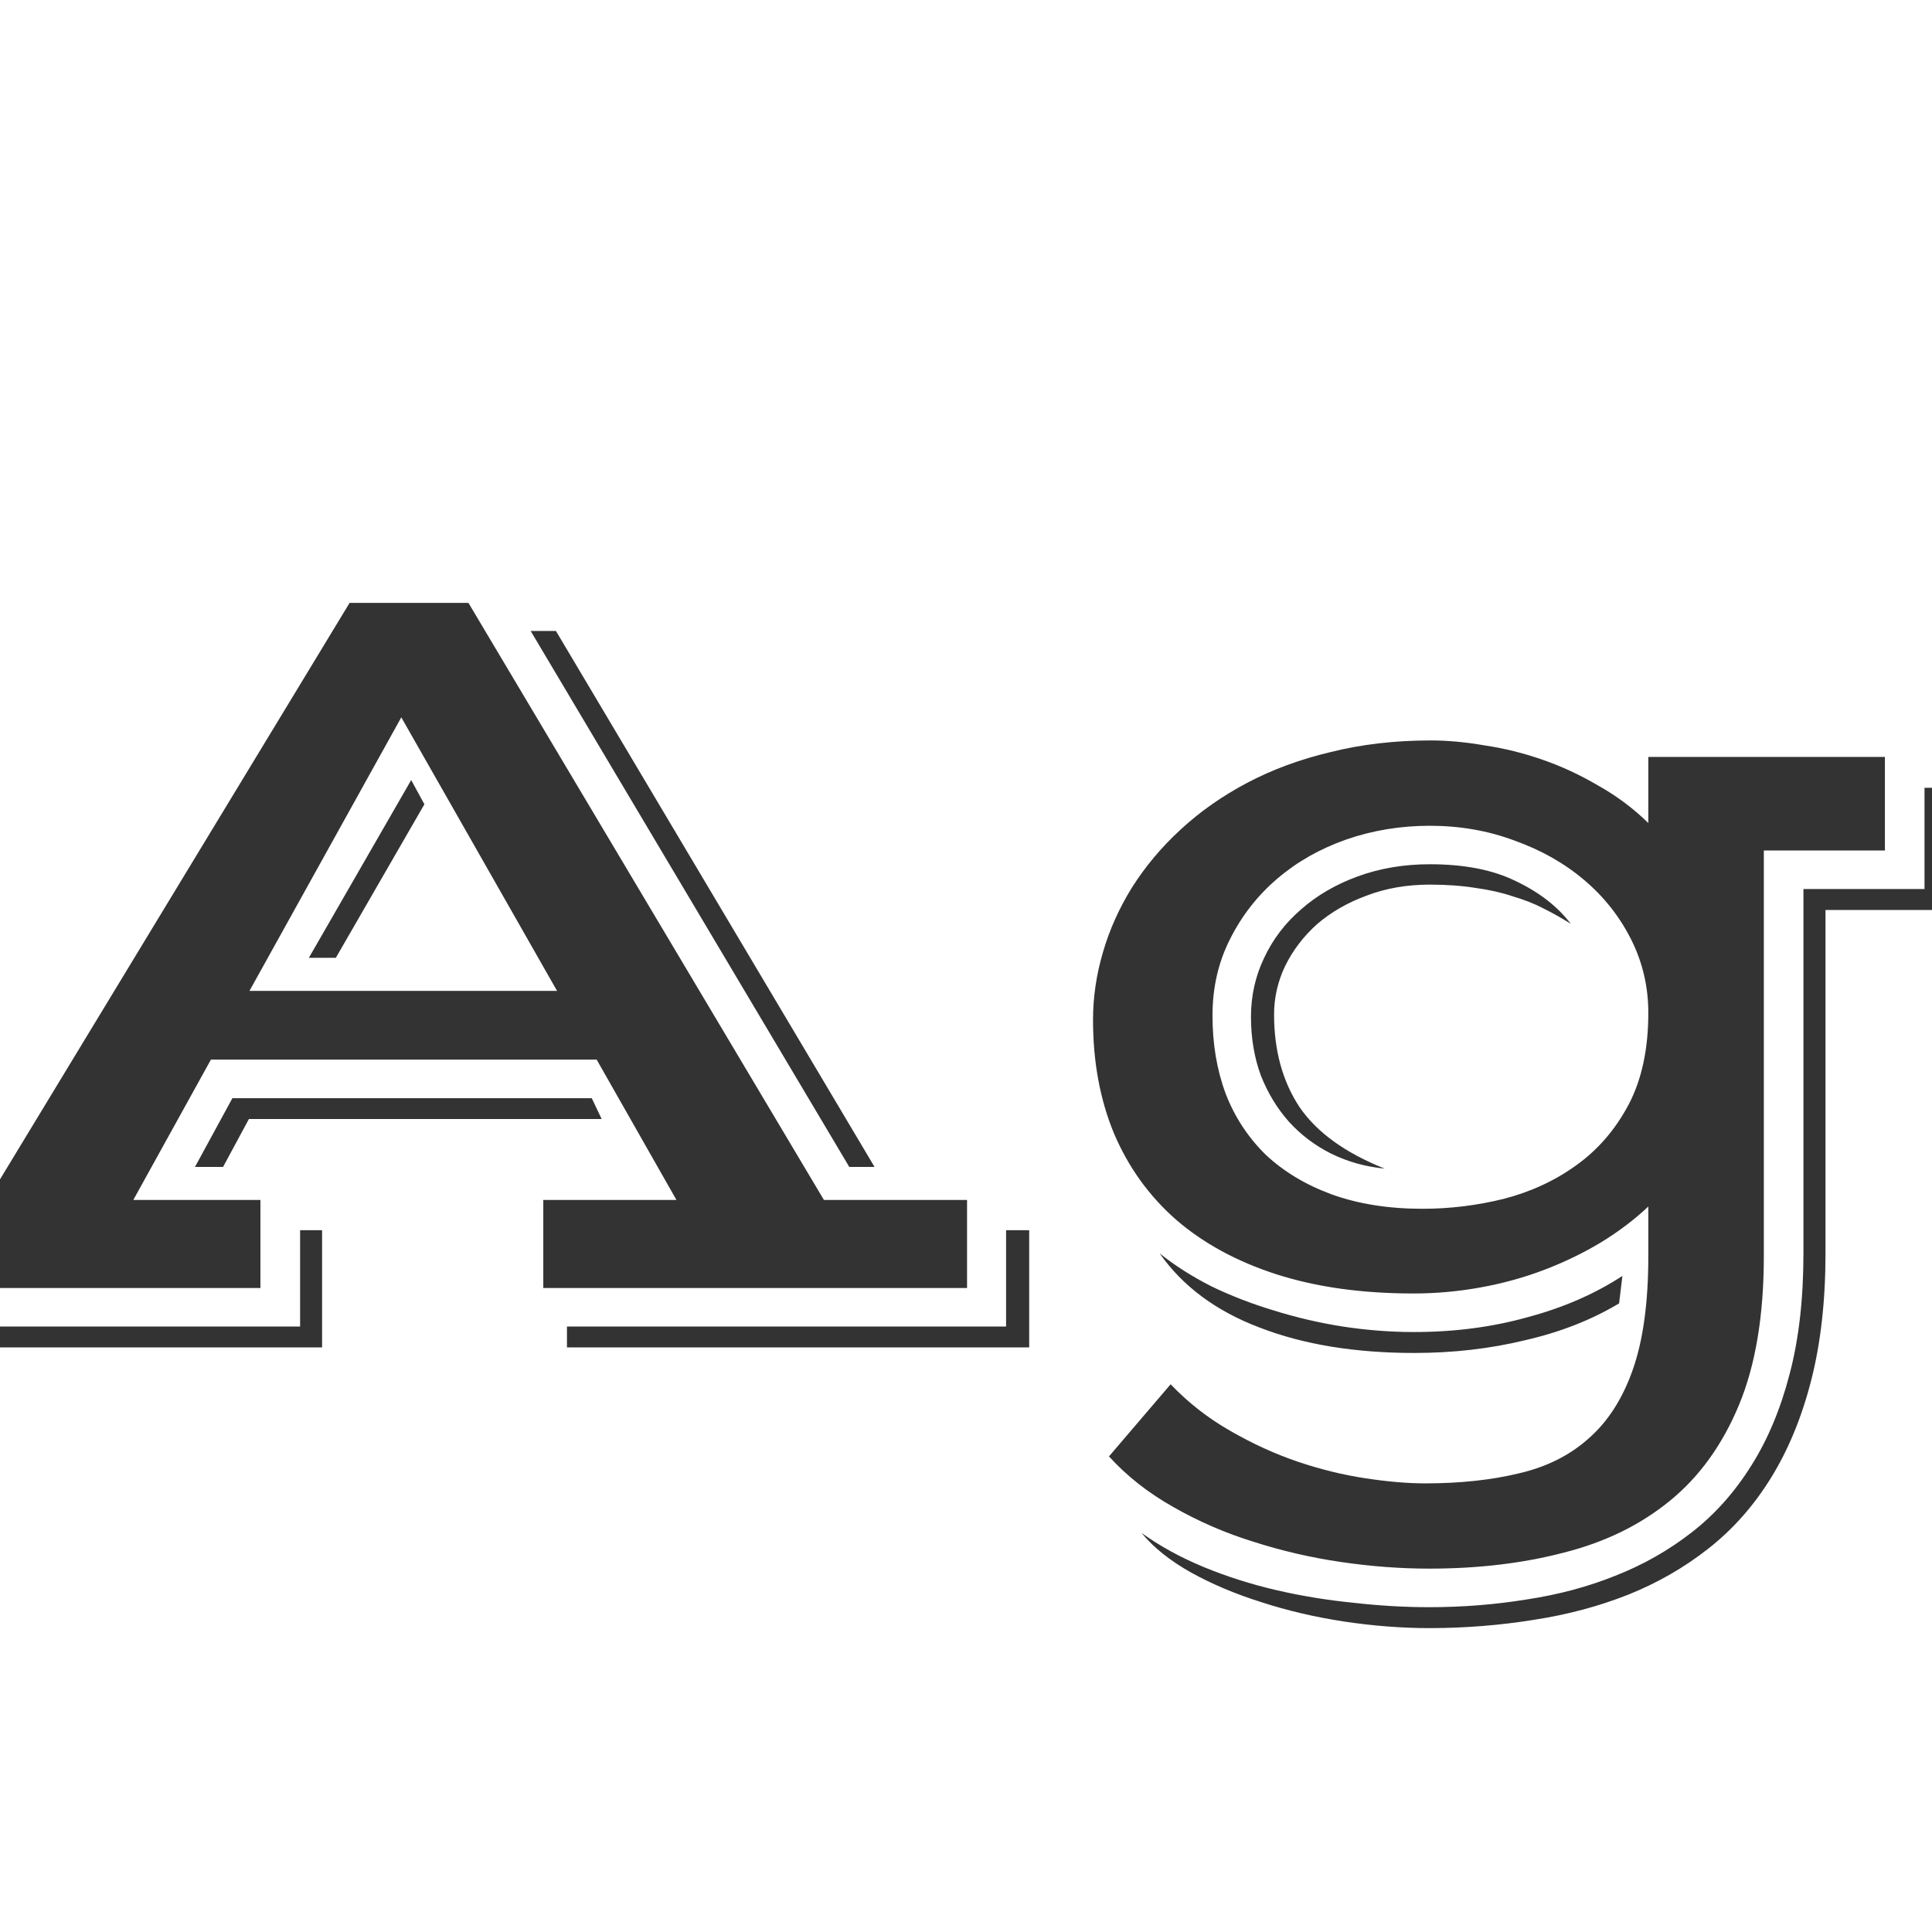 <svg width="24" height="24" viewBox="0 0 24 24" fill="none" xmlns="http://www.w3.org/2000/svg">
<g clip-path="url(#clip0_205_738)">
<path d="M-1.632 14.906H-0.155L4.343 7.489H5.819L10.235 14.906H12.013V16H6.749V14.906H8.403L7.412 13.163H2.62L1.656 14.906H3.235V16H-1.632V14.906ZM6.906 7.838L10.864 14.496H10.55L6.592 7.838H6.906ZM6.92 12.309L4.985 8.911L3.099 12.309H6.92ZM5.108 9.69L5.272 9.991L4.172 11.898H3.837L5.108 9.69ZM2.887 13.642H7.351L7.474 13.901H3.092L2.771 14.496H2.422L2.887 13.642ZM12.498 16.479V15.282H12.785V16.738H7.043V16.479H12.498ZM3.728 16.479V15.282H4.001V16.738H-1.331V16.479H3.728ZM14.542 17.196C14.765 17.429 15.014 17.622 15.287 17.777C15.565 17.937 15.845 18.064 16.128 18.16C16.415 18.256 16.695 18.324 16.969 18.365C17.242 18.406 17.488 18.427 17.707 18.427C18.135 18.427 18.52 18.386 18.862 18.304C19.204 18.226 19.494 18.083 19.73 17.873C19.972 17.663 20.157 17.376 20.284 17.012C20.412 16.647 20.476 16.178 20.476 15.604V14.988C20.302 15.152 20.106 15.3 19.888 15.433C19.669 15.565 19.434 15.679 19.184 15.774C18.933 15.87 18.669 15.943 18.391 15.993C18.117 16.043 17.839 16.068 17.557 16.068C16.919 16.068 16.351 15.989 15.854 15.829C15.362 15.67 14.948 15.444 14.61 15.152C14.273 14.856 14.016 14.498 13.838 14.079C13.665 13.66 13.578 13.19 13.578 12.671C13.578 12.388 13.619 12.108 13.701 11.83C13.783 11.547 13.904 11.279 14.063 11.023C14.227 10.764 14.428 10.524 14.665 10.306C14.907 10.082 15.182 9.889 15.492 9.725C15.802 9.561 16.148 9.433 16.531 9.342C16.914 9.246 17.329 9.198 17.775 9.198C17.985 9.198 18.208 9.219 18.445 9.26C18.687 9.296 18.926 9.355 19.163 9.438C19.4 9.52 19.63 9.627 19.854 9.759C20.081 9.886 20.289 10.041 20.476 10.224V9.403H23.415V10.565H21.911V15.604C21.911 16.337 21.809 16.953 21.604 17.449C21.398 17.946 21.111 18.345 20.742 18.645C20.373 18.946 19.933 19.16 19.423 19.288C18.917 19.42 18.361 19.486 17.755 19.486C17.399 19.486 17.035 19.459 16.661 19.404C16.287 19.35 15.923 19.265 15.567 19.151C15.216 19.042 14.886 18.898 14.576 18.721C14.266 18.547 14 18.338 13.776 18.092L14.542 17.196ZM14.18 19.042C14.408 19.206 14.665 19.347 14.952 19.466C15.239 19.584 15.54 19.68 15.854 19.753C16.169 19.826 16.488 19.878 16.811 19.91C17.135 19.947 17.45 19.965 17.755 19.965C18.17 19.965 18.573 19.933 18.965 19.869C19.357 19.81 19.724 19.712 20.065 19.575C20.412 19.439 20.729 19.259 21.016 19.035C21.303 18.812 21.549 18.536 21.754 18.208C21.959 17.884 22.119 17.504 22.232 17.066C22.346 16.634 22.403 16.134 22.403 15.569V11.044H23.907V9.786H24.181V11.304H22.677V15.569C22.677 16.162 22.617 16.688 22.499 17.148C22.381 17.609 22.214 18.012 22 18.358C21.786 18.705 21.528 18.996 21.227 19.233C20.927 19.47 20.594 19.662 20.23 19.808C19.865 19.953 19.473 20.058 19.054 20.122C18.634 20.19 18.201 20.225 17.755 20.225C17.409 20.225 17.055 20.197 16.695 20.143C16.335 20.088 15.993 20.008 15.67 19.903C15.351 19.803 15.059 19.68 14.795 19.534C14.535 19.388 14.33 19.224 14.18 19.042ZM15.062 12.616C15.062 12.967 15.116 13.291 15.226 13.587C15.339 13.879 15.506 14.132 15.725 14.346C15.948 14.555 16.221 14.719 16.545 14.838C16.873 14.956 17.249 15.016 17.673 15.016C18.01 15.016 18.345 14.975 18.678 14.893C19.015 14.806 19.316 14.667 19.58 14.476C19.849 14.284 20.065 14.034 20.23 13.724C20.394 13.414 20.476 13.033 20.476 12.582C20.476 12.258 20.405 11.955 20.264 11.673C20.122 11.39 19.929 11.144 19.683 10.935C19.436 10.725 19.147 10.561 18.814 10.442C18.486 10.319 18.135 10.258 17.762 10.258C17.397 10.258 17.051 10.315 16.723 10.429C16.399 10.543 16.114 10.704 15.868 10.914C15.622 11.124 15.426 11.374 15.28 11.666C15.134 11.953 15.062 12.27 15.062 12.616ZM15.54 12.63C15.54 12.37 15.595 12.126 15.704 11.898C15.813 11.666 15.966 11.466 16.162 11.297C16.358 11.124 16.593 10.987 16.866 10.887C17.14 10.787 17.438 10.736 17.762 10.736C18.195 10.736 18.552 10.807 18.835 10.948C19.122 11.085 19.348 11.26 19.512 11.475C19.402 11.406 19.288 11.342 19.17 11.283C19.056 11.224 18.928 11.174 18.787 11.133C18.65 11.087 18.498 11.053 18.329 11.03C18.16 11.003 17.971 10.989 17.762 10.989C17.475 10.989 17.213 11.035 16.976 11.126C16.739 11.213 16.534 11.331 16.36 11.481C16.192 11.632 16.06 11.805 15.964 12.001C15.873 12.192 15.827 12.393 15.827 12.602C15.827 13.049 15.932 13.432 16.142 13.751C16.356 14.065 16.709 14.321 17.201 14.517C16.964 14.494 16.743 14.432 16.538 14.332C16.338 14.232 16.162 14.1 16.012 13.935C15.866 13.771 15.75 13.58 15.663 13.361C15.581 13.138 15.54 12.894 15.54 12.63ZM14.405 15.569C14.592 15.72 14.806 15.856 15.048 15.979C15.294 16.098 15.554 16.198 15.827 16.28C16.105 16.367 16.39 16.433 16.682 16.479C16.978 16.524 17.272 16.547 17.564 16.547C18.069 16.547 18.541 16.485 18.979 16.362C19.421 16.244 19.812 16.073 20.154 15.85L20.113 16.191C19.771 16.396 19.382 16.549 18.944 16.649C18.511 16.754 18.053 16.807 17.57 16.807C16.832 16.807 16.192 16.702 15.649 16.492C15.107 16.287 14.692 15.979 14.405 15.569Z" fill="#333333"/>
</g>
<defs>
<clipPath id="clip0_205_738">
<rect width="24" height="24" fill="white"/>
</clipPath>
</defs>
</svg>
